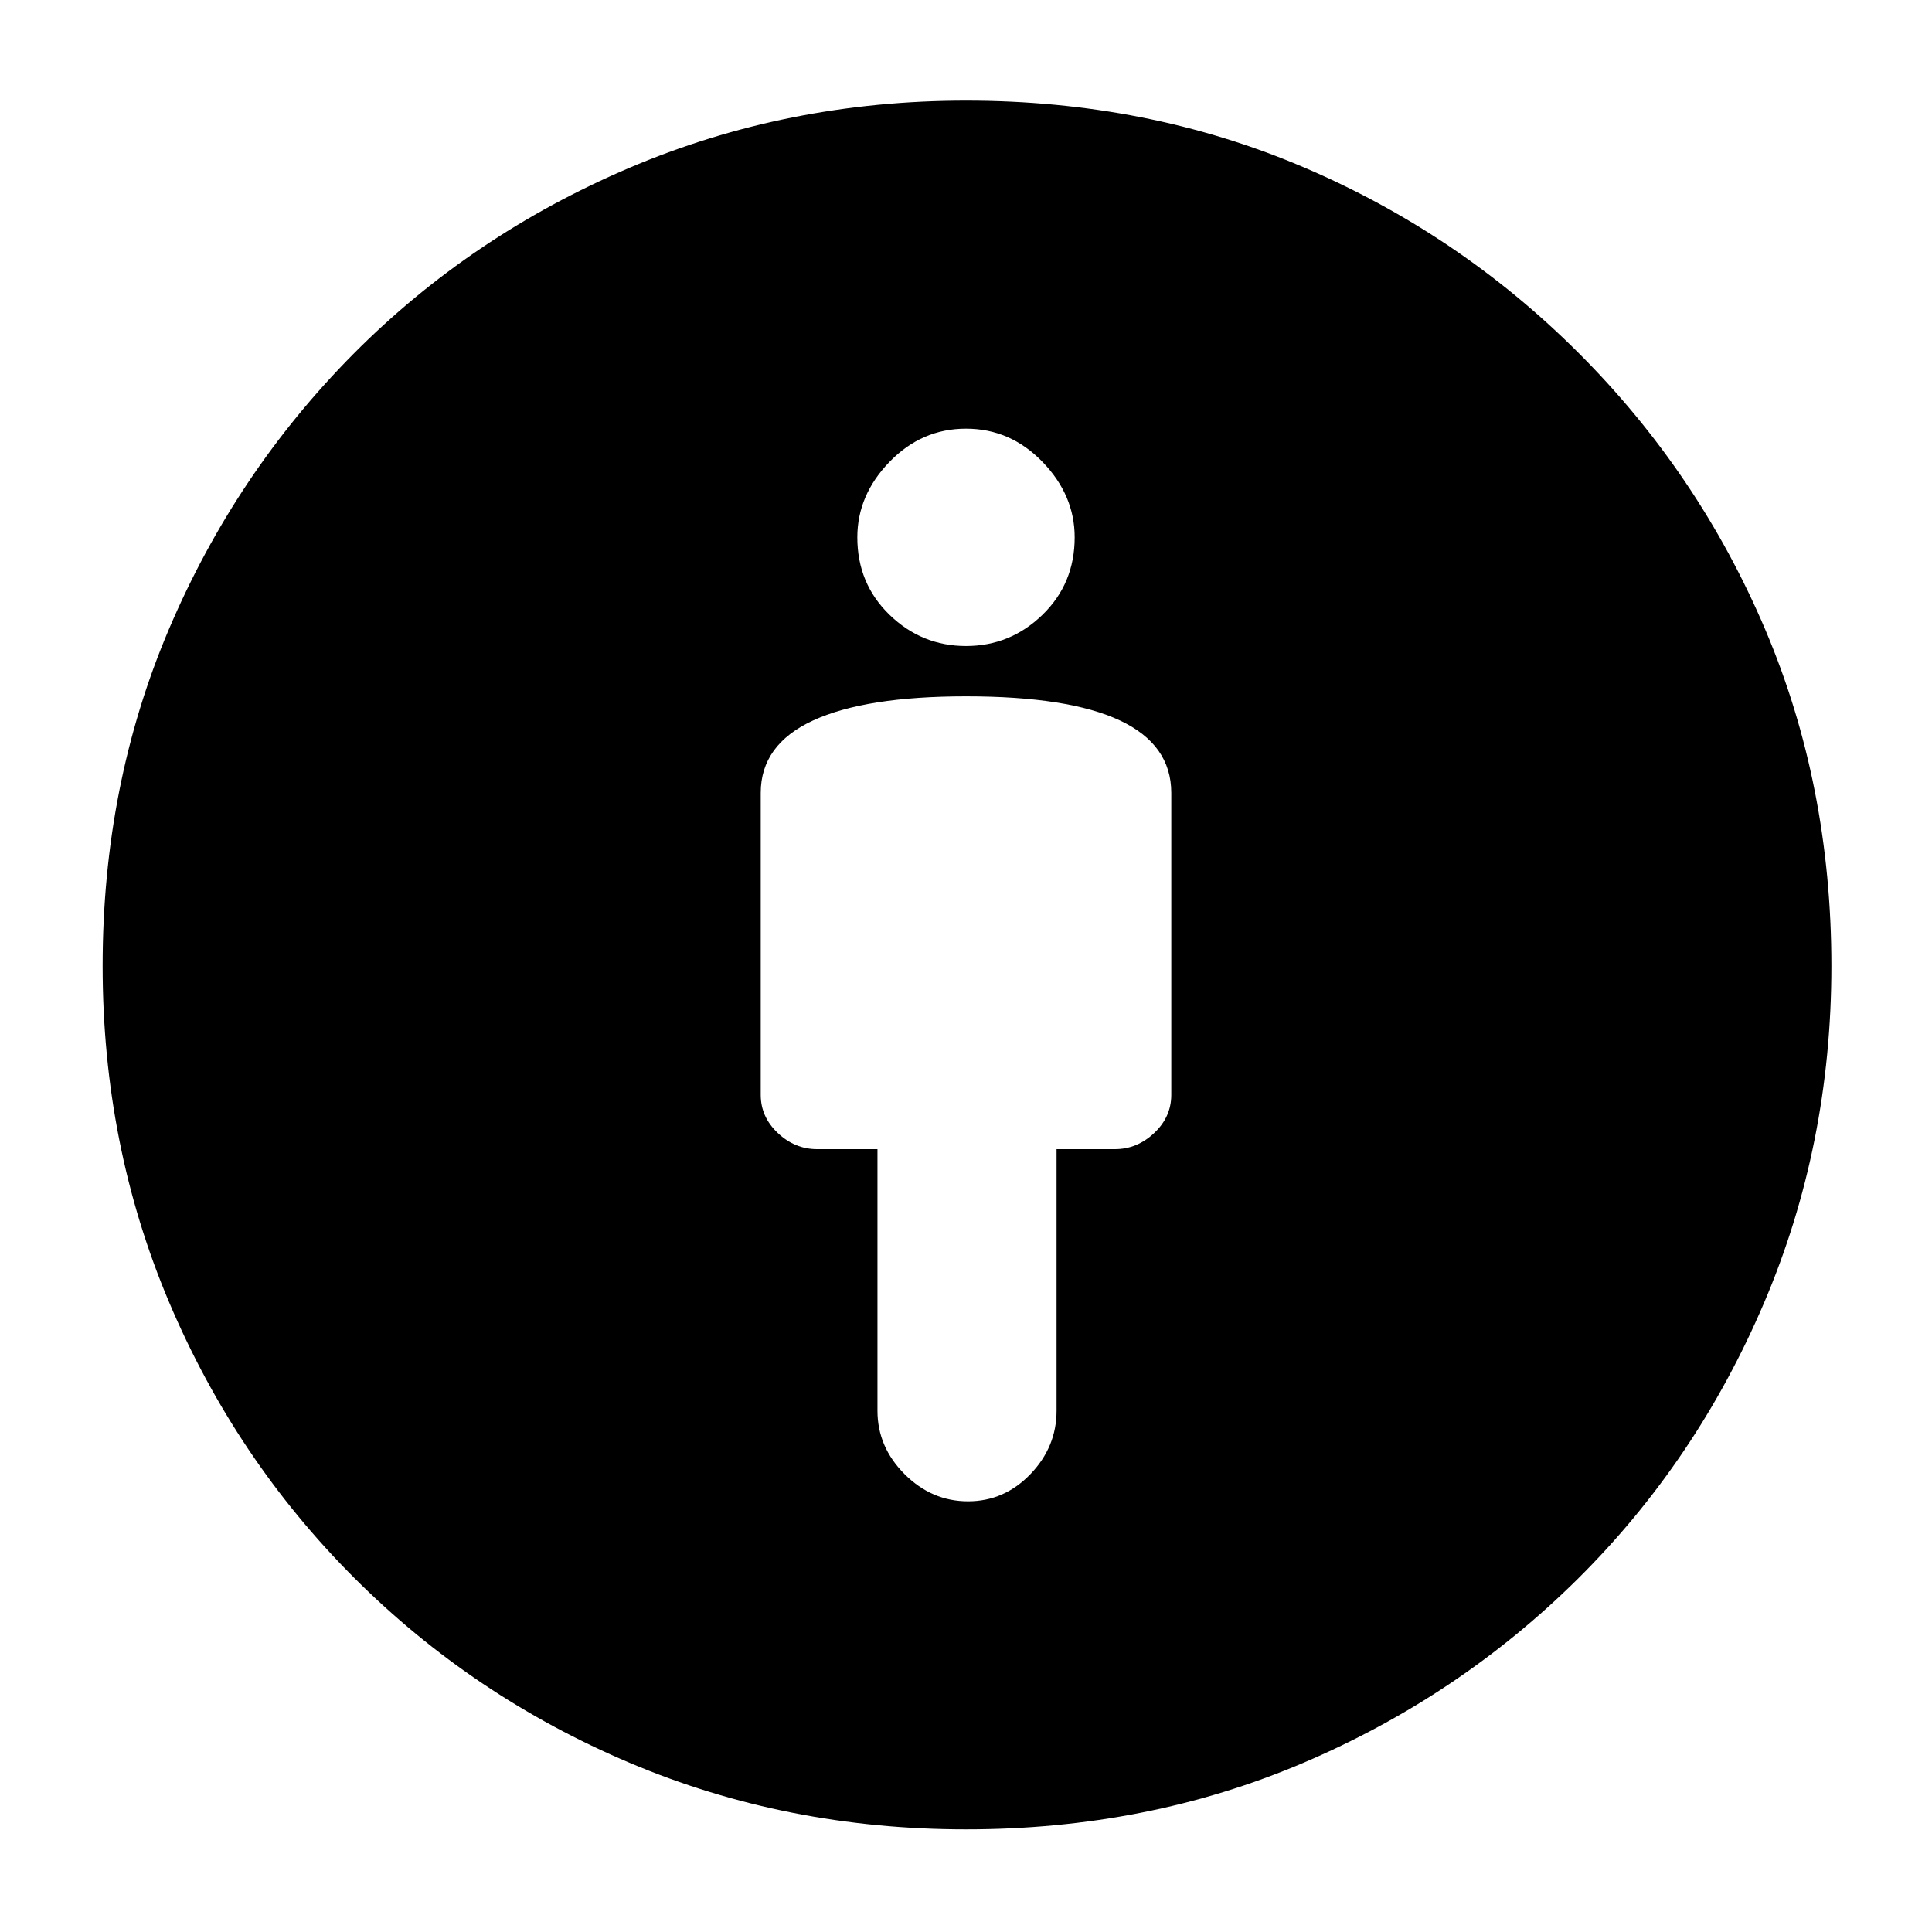 <svg xmlns="http://www.w3.org/2000/svg" height="40" width="40"><path d="M20.042 31.083q.75 0 1.291-.562.542-.563.542-1.313v-5.416h1.208q.459 0 .813-.334.354-.333.354-.791v-6.25q0-1-1.062-1.5-1.063-.5-3.188-.5-2.083 0-3.167.5-1.083.5-1.083 1.5v6.25q0 .458.354.791.354.334.813.334h1.25v5.416q0 .75.562 1.313.563.562 1.313.562ZM20 37.875q-3.708 0-6.958-1.375t-5.709-3.833Q4.875 30.208 3.5 26.958 2.125 23.708 2.125 20q0-3.75 1.375-6.979t3.812-5.688q2.438-2.458 5.709-3.854Q16.292 2.083 20 2.083q3.75 0 6.979 1.375t5.709 3.855q2.479 2.479 3.854 5.708T37.917 20q0 3.708-1.396 6.979t-3.854 5.709q-2.459 2.437-5.688 3.812Q23.75 37.875 20 37.875Zm0-24.5q.917 0 1.583-.646.667-.646.667-1.604 0-.875-.667-1.563-.666-.687-1.583-.687-.917 0-1.583.687-.667.688-.667 1.563 0 .958.667 1.604.666.646 1.583.646Z"/></svg>